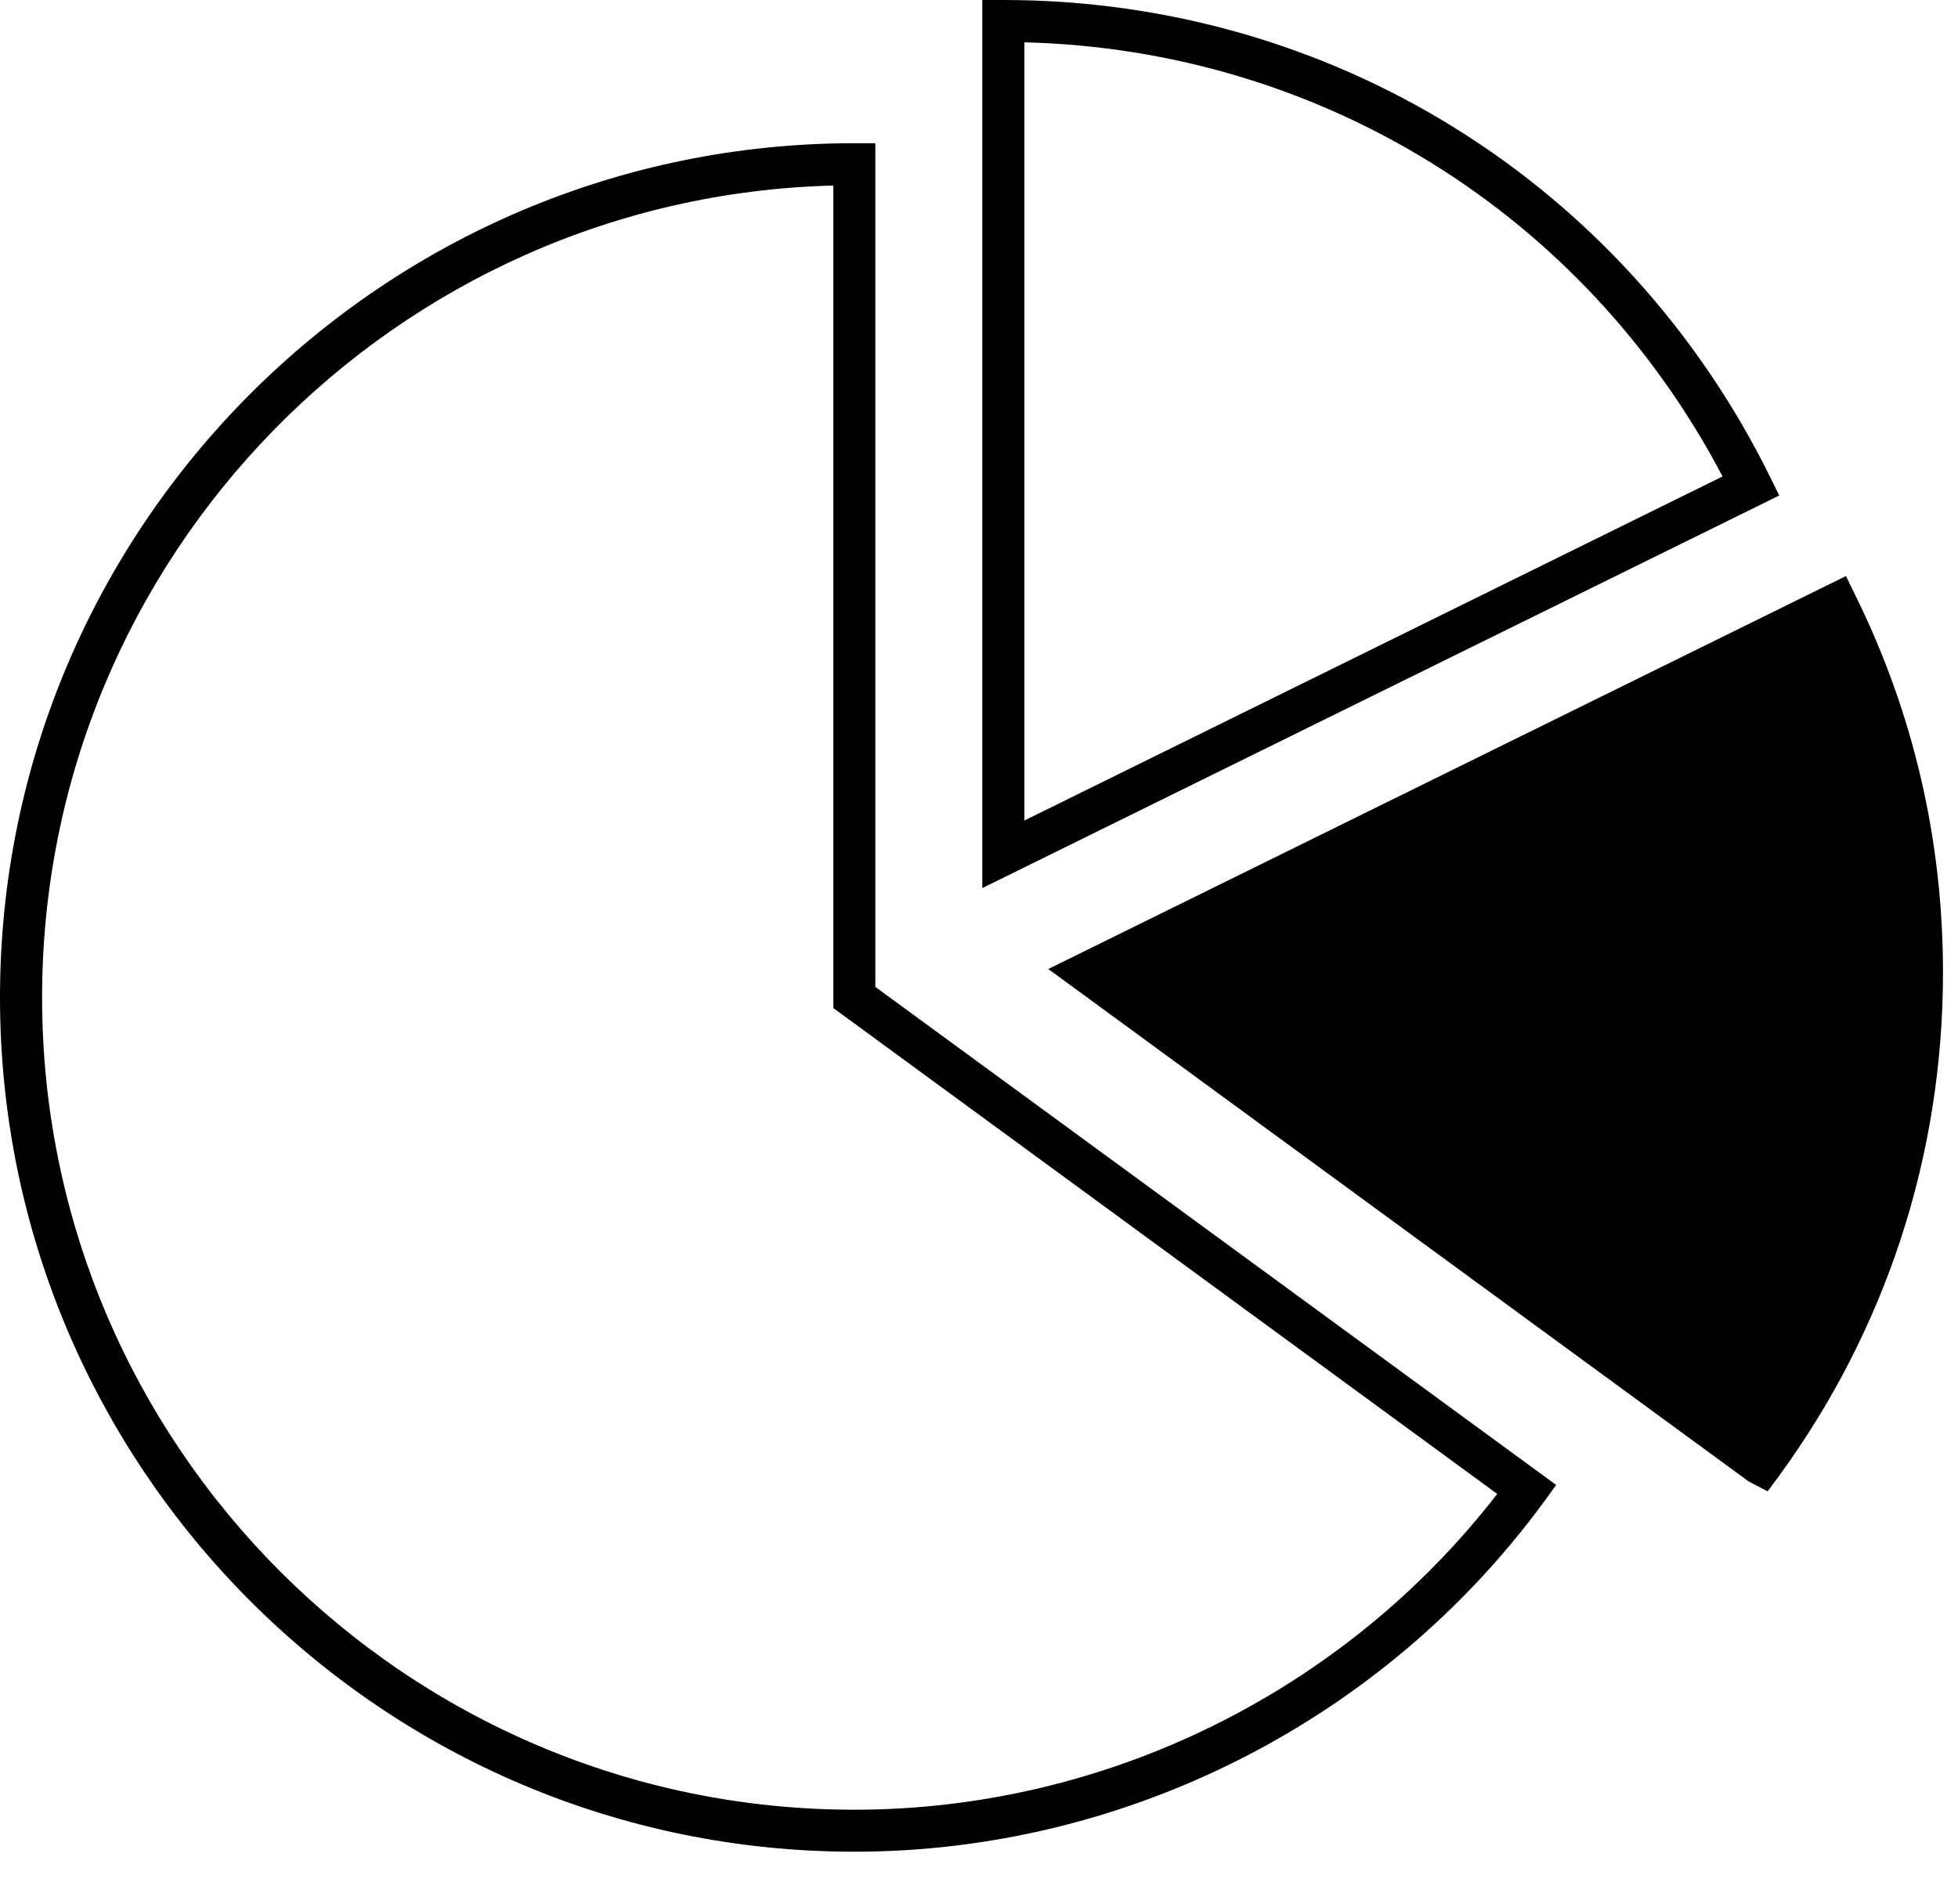 <svg width="36" height="35" viewBox="0 0 36 35" fill="none" xmlns="http://www.w3.org/2000/svg">
<path d="M16.094 2.633H15.707C7.045 2.633 0 9.678 0 18.339C0 27 7.045 34.045 15.707 34.045C20.693 34.045 25.432 31.641 28.385 27.615L28.612 27.302L16.094 18.145L16.094 2.633ZM27.528 27.467C24.709 31.11 20.32 33.273 15.708 33.273C7.473 33.273 0.774 26.574 0.774 18.339C0.774 10.234 7.266 3.617 15.322 3.411V18.534L27.528 27.467Z" fill="black"/>
<path d="M33.94 10.591L19.274 17.816L32.152 27.238L32.5 27.419L32.694 27.157C34.675 24.452 35.724 21.244 35.724 17.881C35.724 15.444 35.181 13.109 34.11 10.939L33.94 10.591Z" fill="black"/>
<path d="M18.448 0H18.061V16.328L32.713 9.11L32.543 8.764C29.872 3.359 24.473 0 18.448 0ZM18.834 15.086V0.778C24.278 0.914 29.139 3.938 31.671 8.76L18.834 15.086Z" fill="black"/>
</svg>
